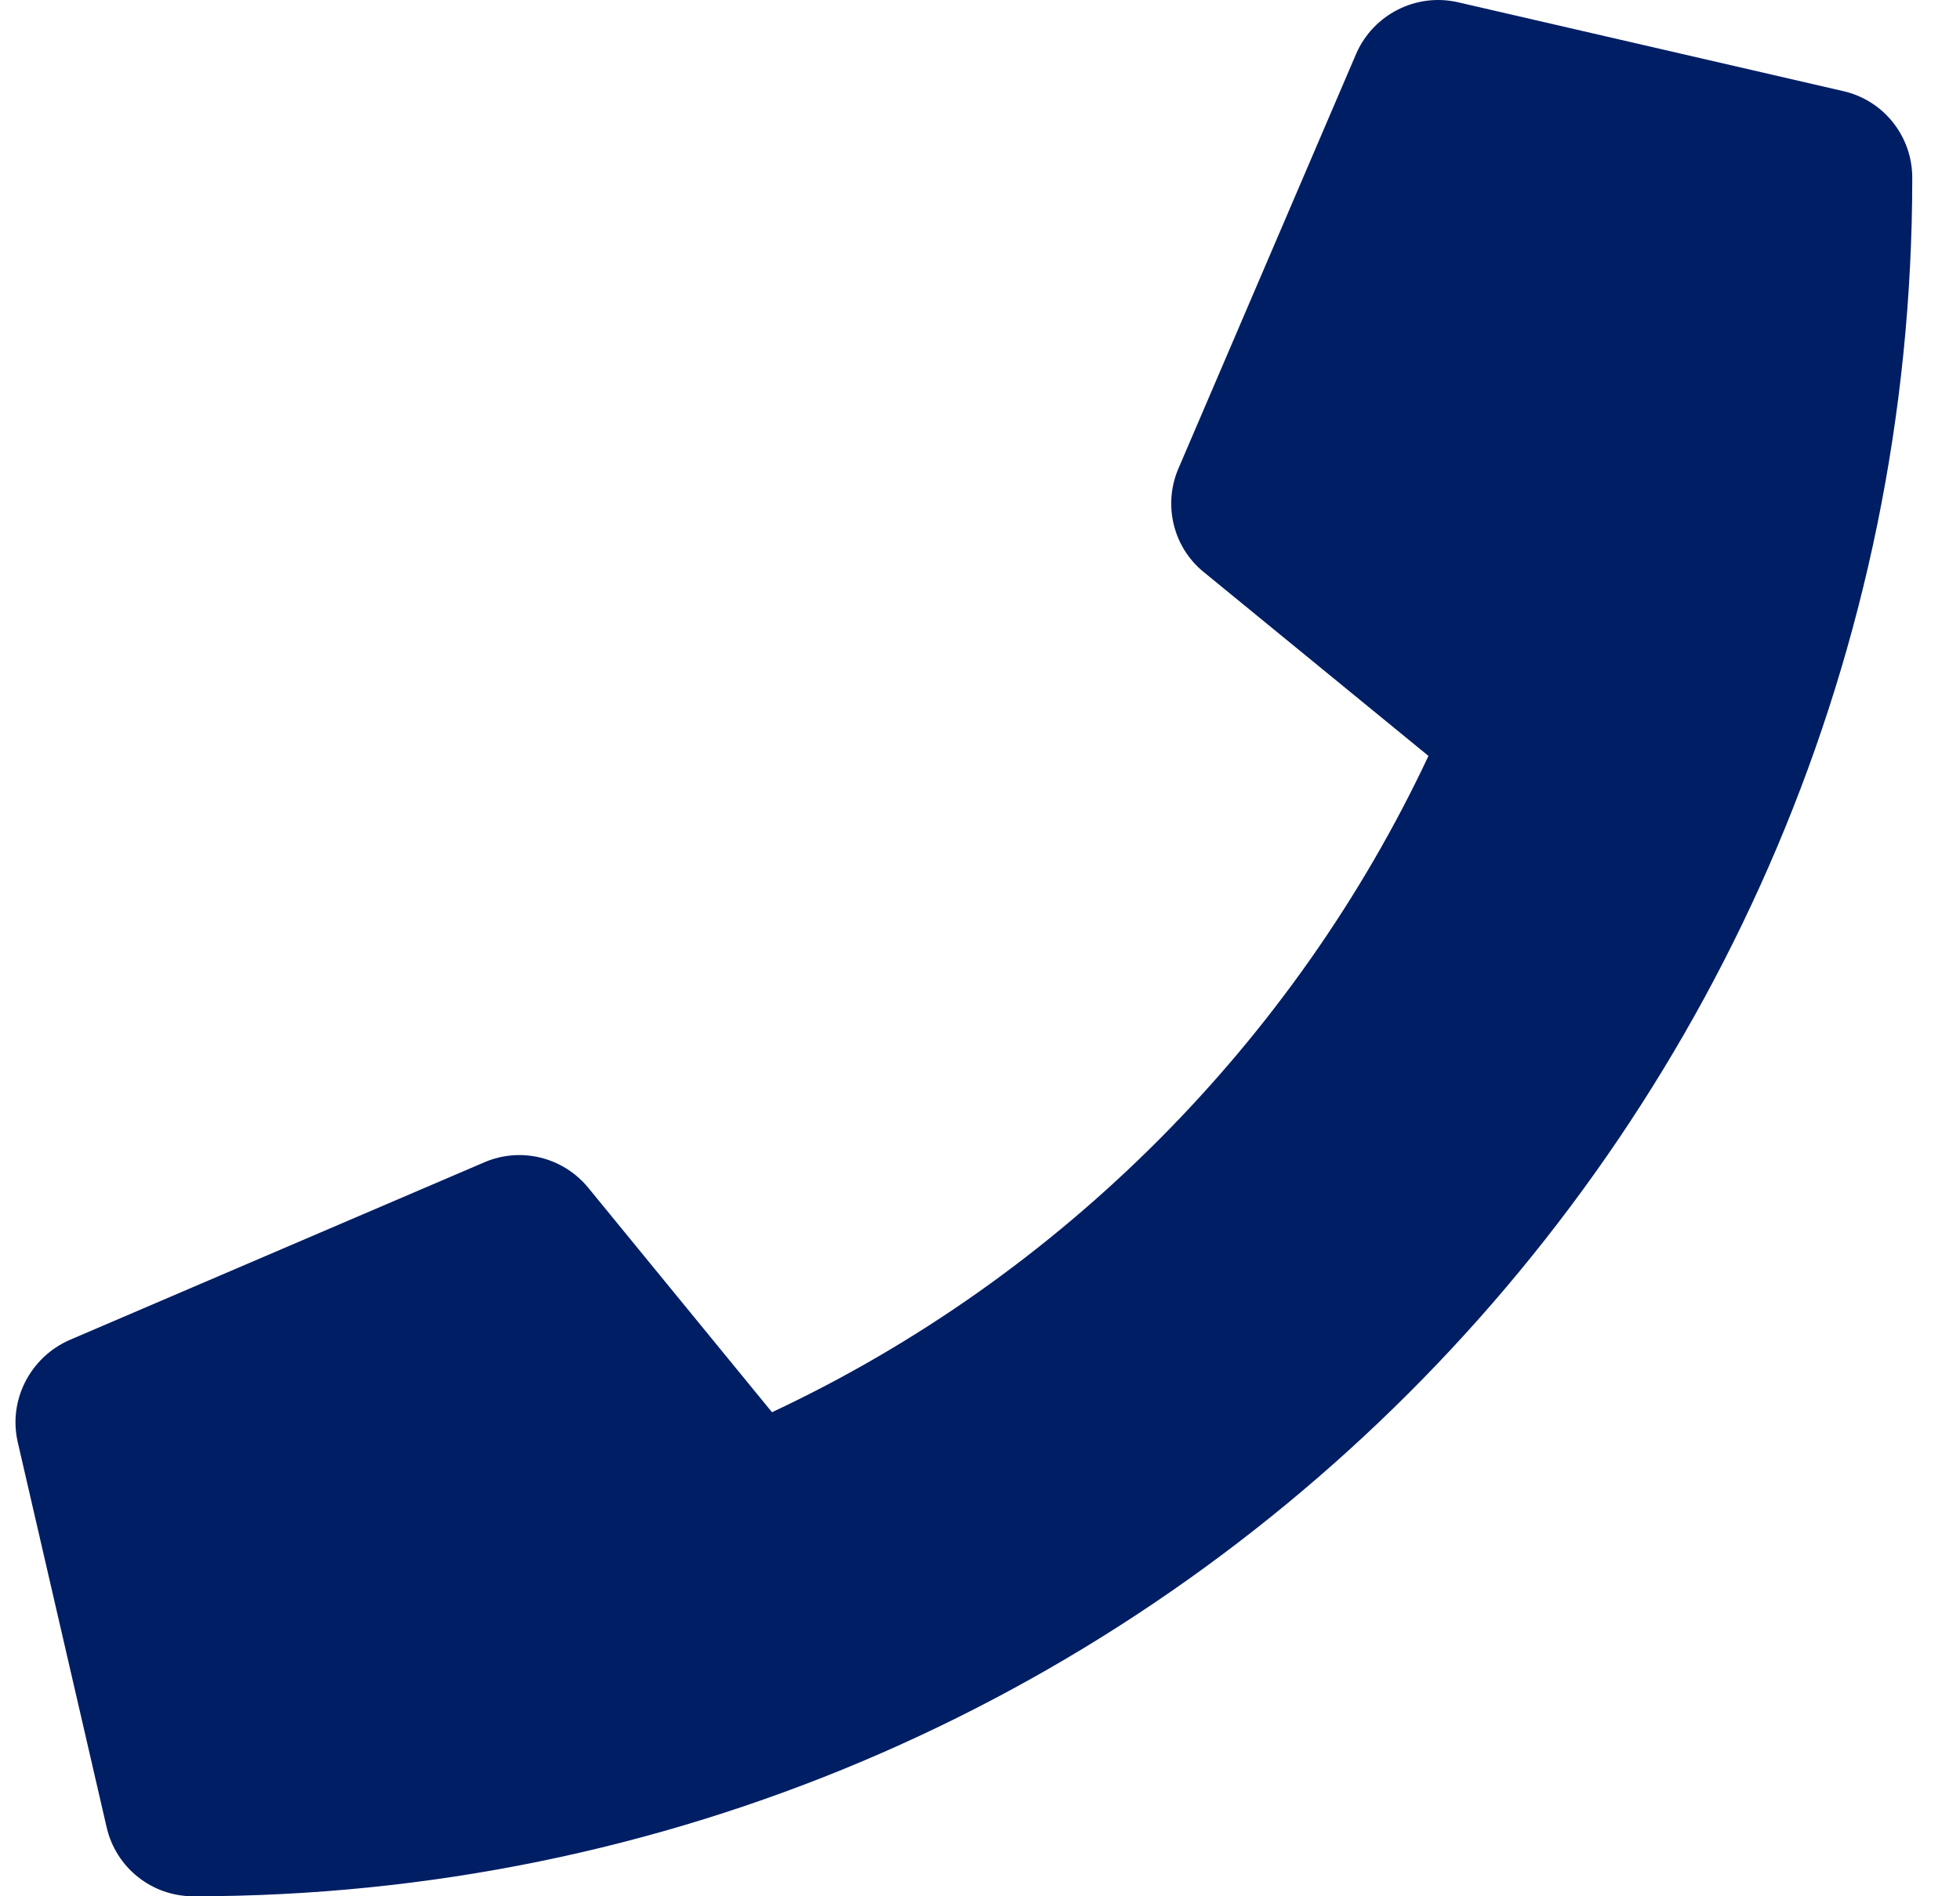 <svg width="31" height="30" viewBox="0 0 31 30" fill="none" xmlns="http://www.w3.org/2000/svg">
<path d="M29.155 1.442L23.061 0.036C22.399 -0.117 21.72 0.229 21.45 0.85L18.638 7.413C18.392 7.987 18.555 8.661 19.042 9.053L22.593 11.959C20.483 16.453 16.798 20.192 12.21 22.342L9.304 18.791C8.905 18.305 8.237 18.141 7.663 18.387L1.101 21.199C0.474 21.475 0.128 22.154 0.281 22.817L1.687 28.91C1.833 29.543 2.396 30 3.058 30C18.063 30 30.245 17.842 30.245 2.813C30.245 2.157 29.794 1.588 29.155 1.442Z" fill="#001E64"/>
</svg>
